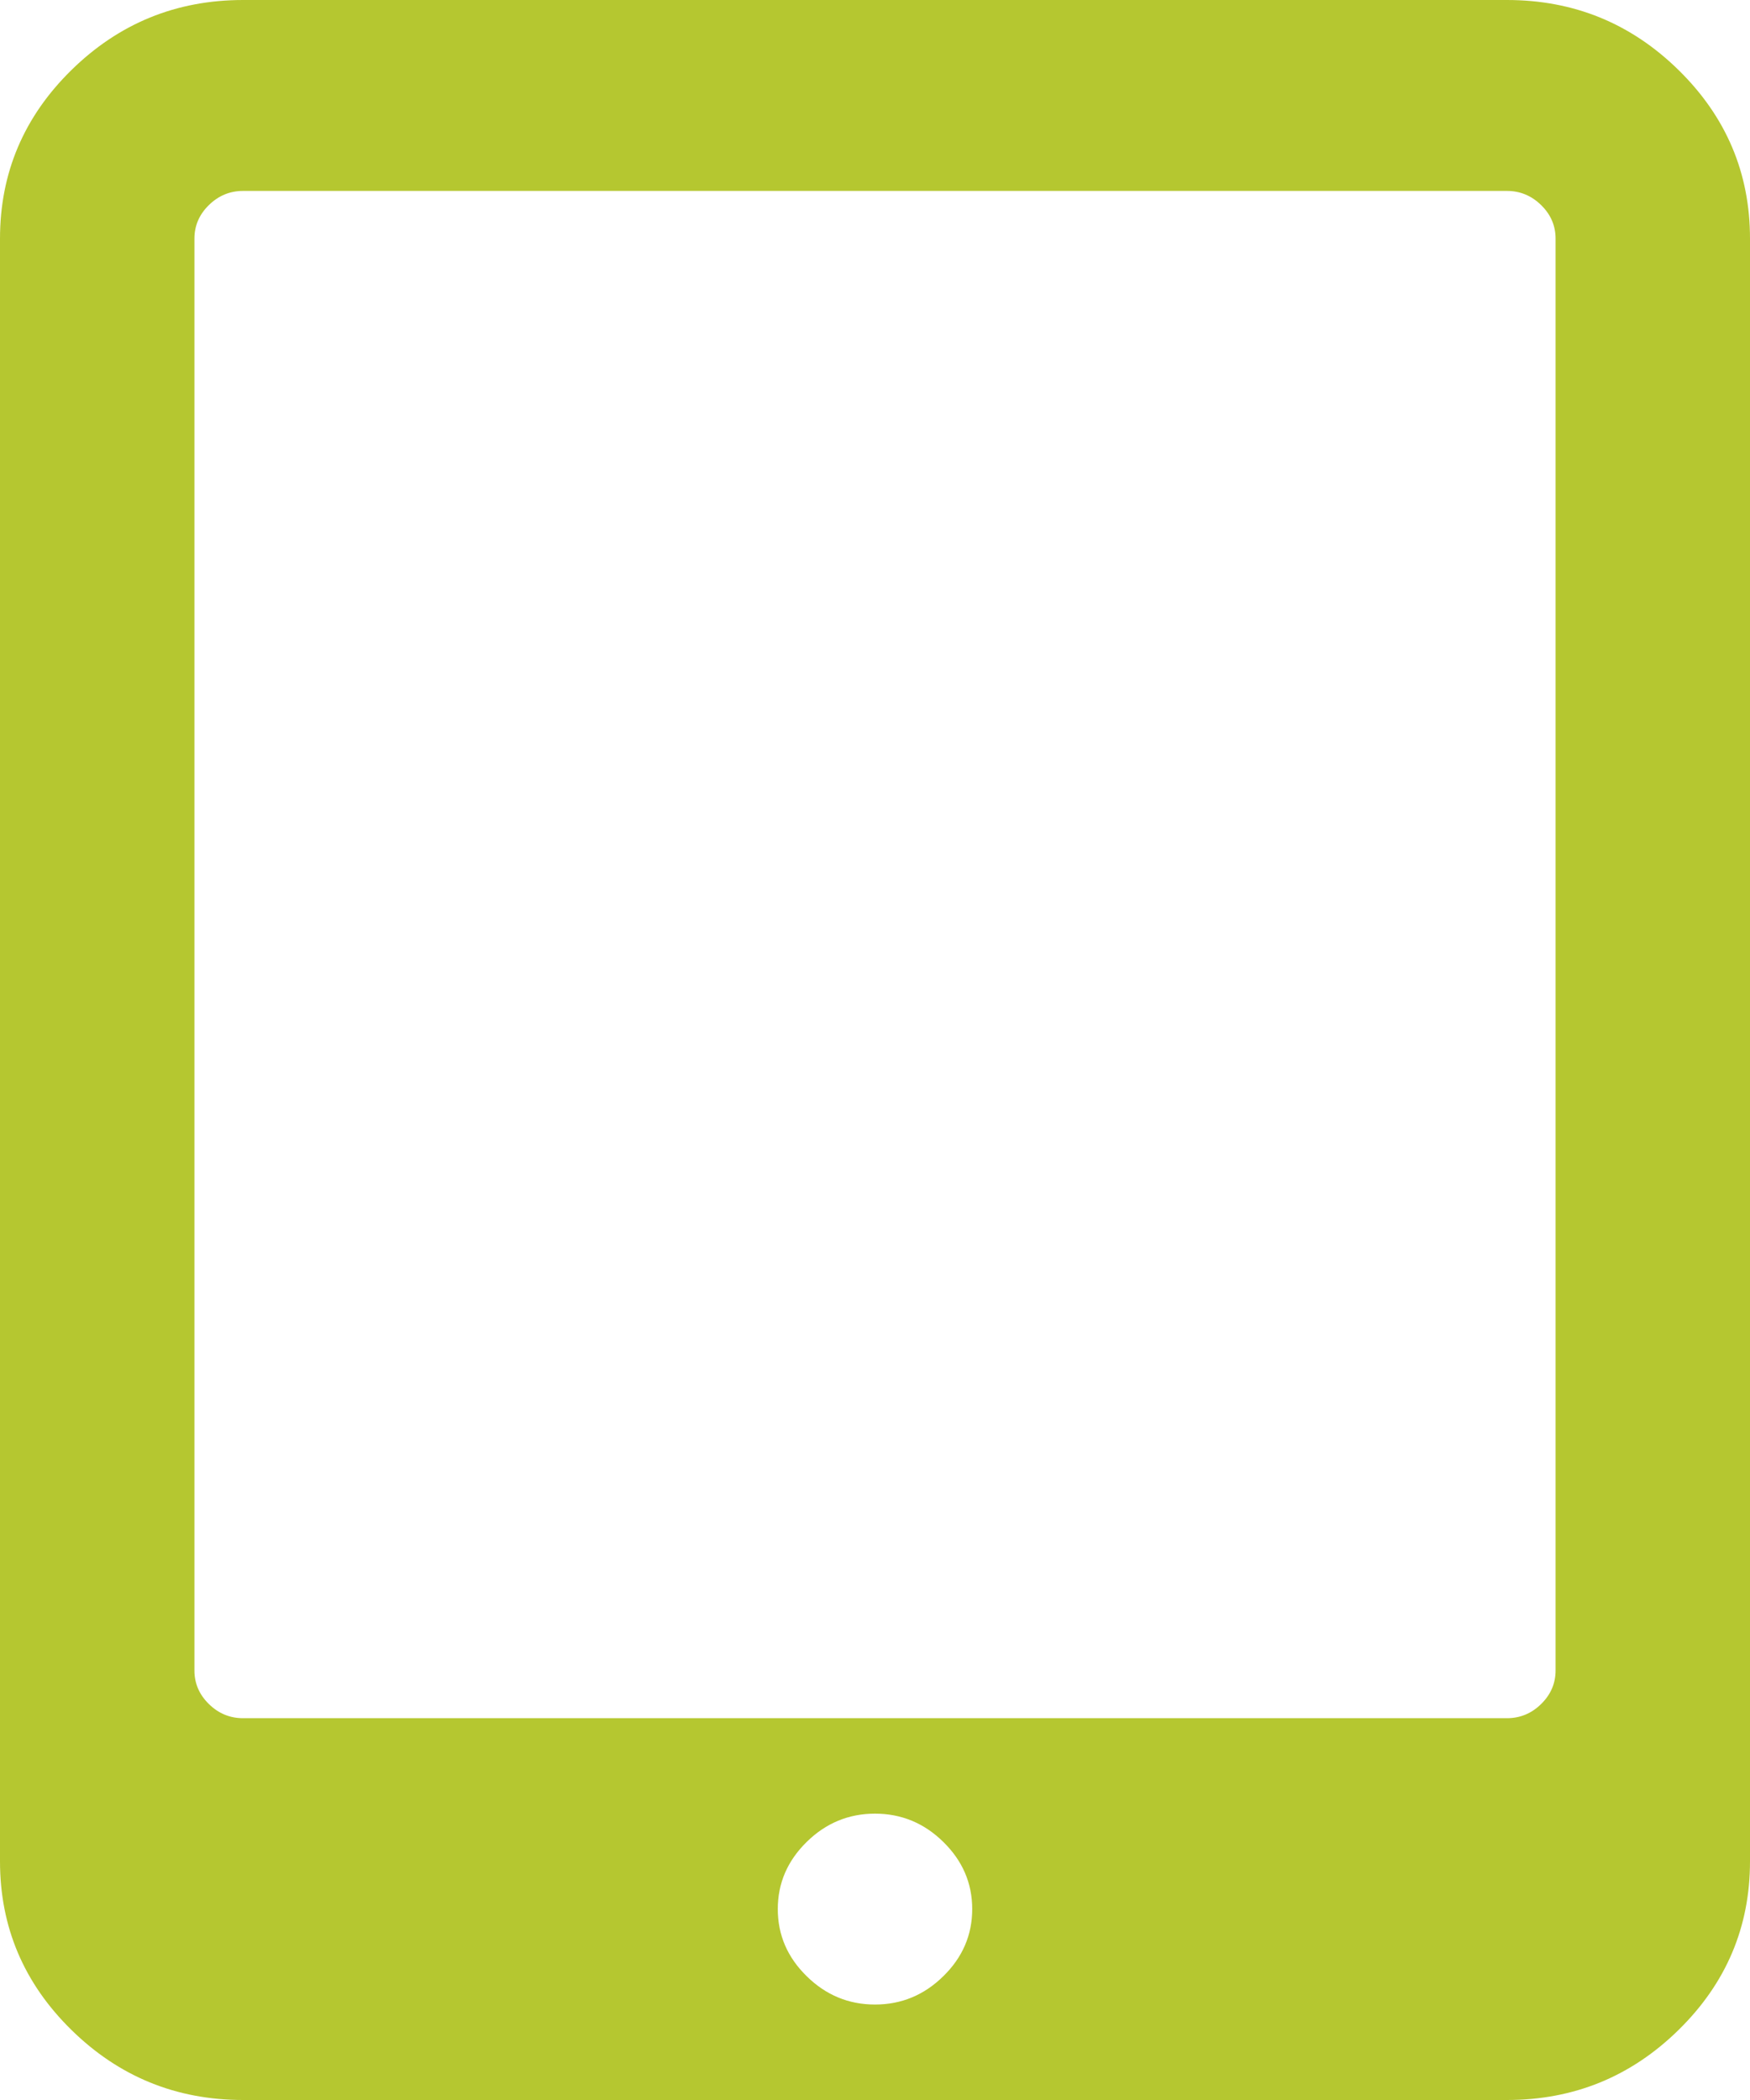 <svg width="40" height="48" viewBox="0 0 40 48" fill="none" xmlns="http://www.w3.org/2000/svg">
<path d="M17.778 43.636C17.778 43.045 17.998 42.534 18.438 42.102C18.877 41.67 19.398 41.455 20 41.455C20.602 41.455 21.123 41.67 21.562 42.102C22.002 42.534 22.222 43.045 22.222 43.636C22.222 44.227 22.002 44.739 21.562 45.17C21.123 45.602 20.602 45.818 20 45.818C19.398 45.818 18.877 45.602 18.438 45.17C17.998 44.739 17.778 44.227 17.778 43.636ZM4.444 38.182V5.455C4.444 5.159 4.554 4.903 4.774 4.688C4.994 4.472 5.255 4.364 5.556 4.364H34.444C34.745 4.364 35.006 4.472 35.226 4.688C35.446 4.903 35.556 5.159 35.556 5.455V38.182C35.556 38.477 35.446 38.733 35.226 38.949C35.006 39.165 34.745 39.273 34.444 39.273H5.556C5.255 39.273 4.994 39.165 4.774 38.949C4.554 38.733 4.444 38.477 4.444 38.182ZM0 5.455V42.545C0 44.045 0.544 45.33 1.632 46.398C2.72 47.466 4.028 48 5.556 48H34.444C35.972 48 37.28 47.466 38.368 46.398C39.456 45.33 40 44.045 40 42.545V5.455C40 3.955 39.456 2.67 38.368 1.602C37.28 0.534 35.972 0 34.444 0H5.556C4.028 0 2.72 0.534 1.632 1.602C0.544 2.67 0 3.955 0 5.455Z" fill="#B5C730"/>
</svg>
